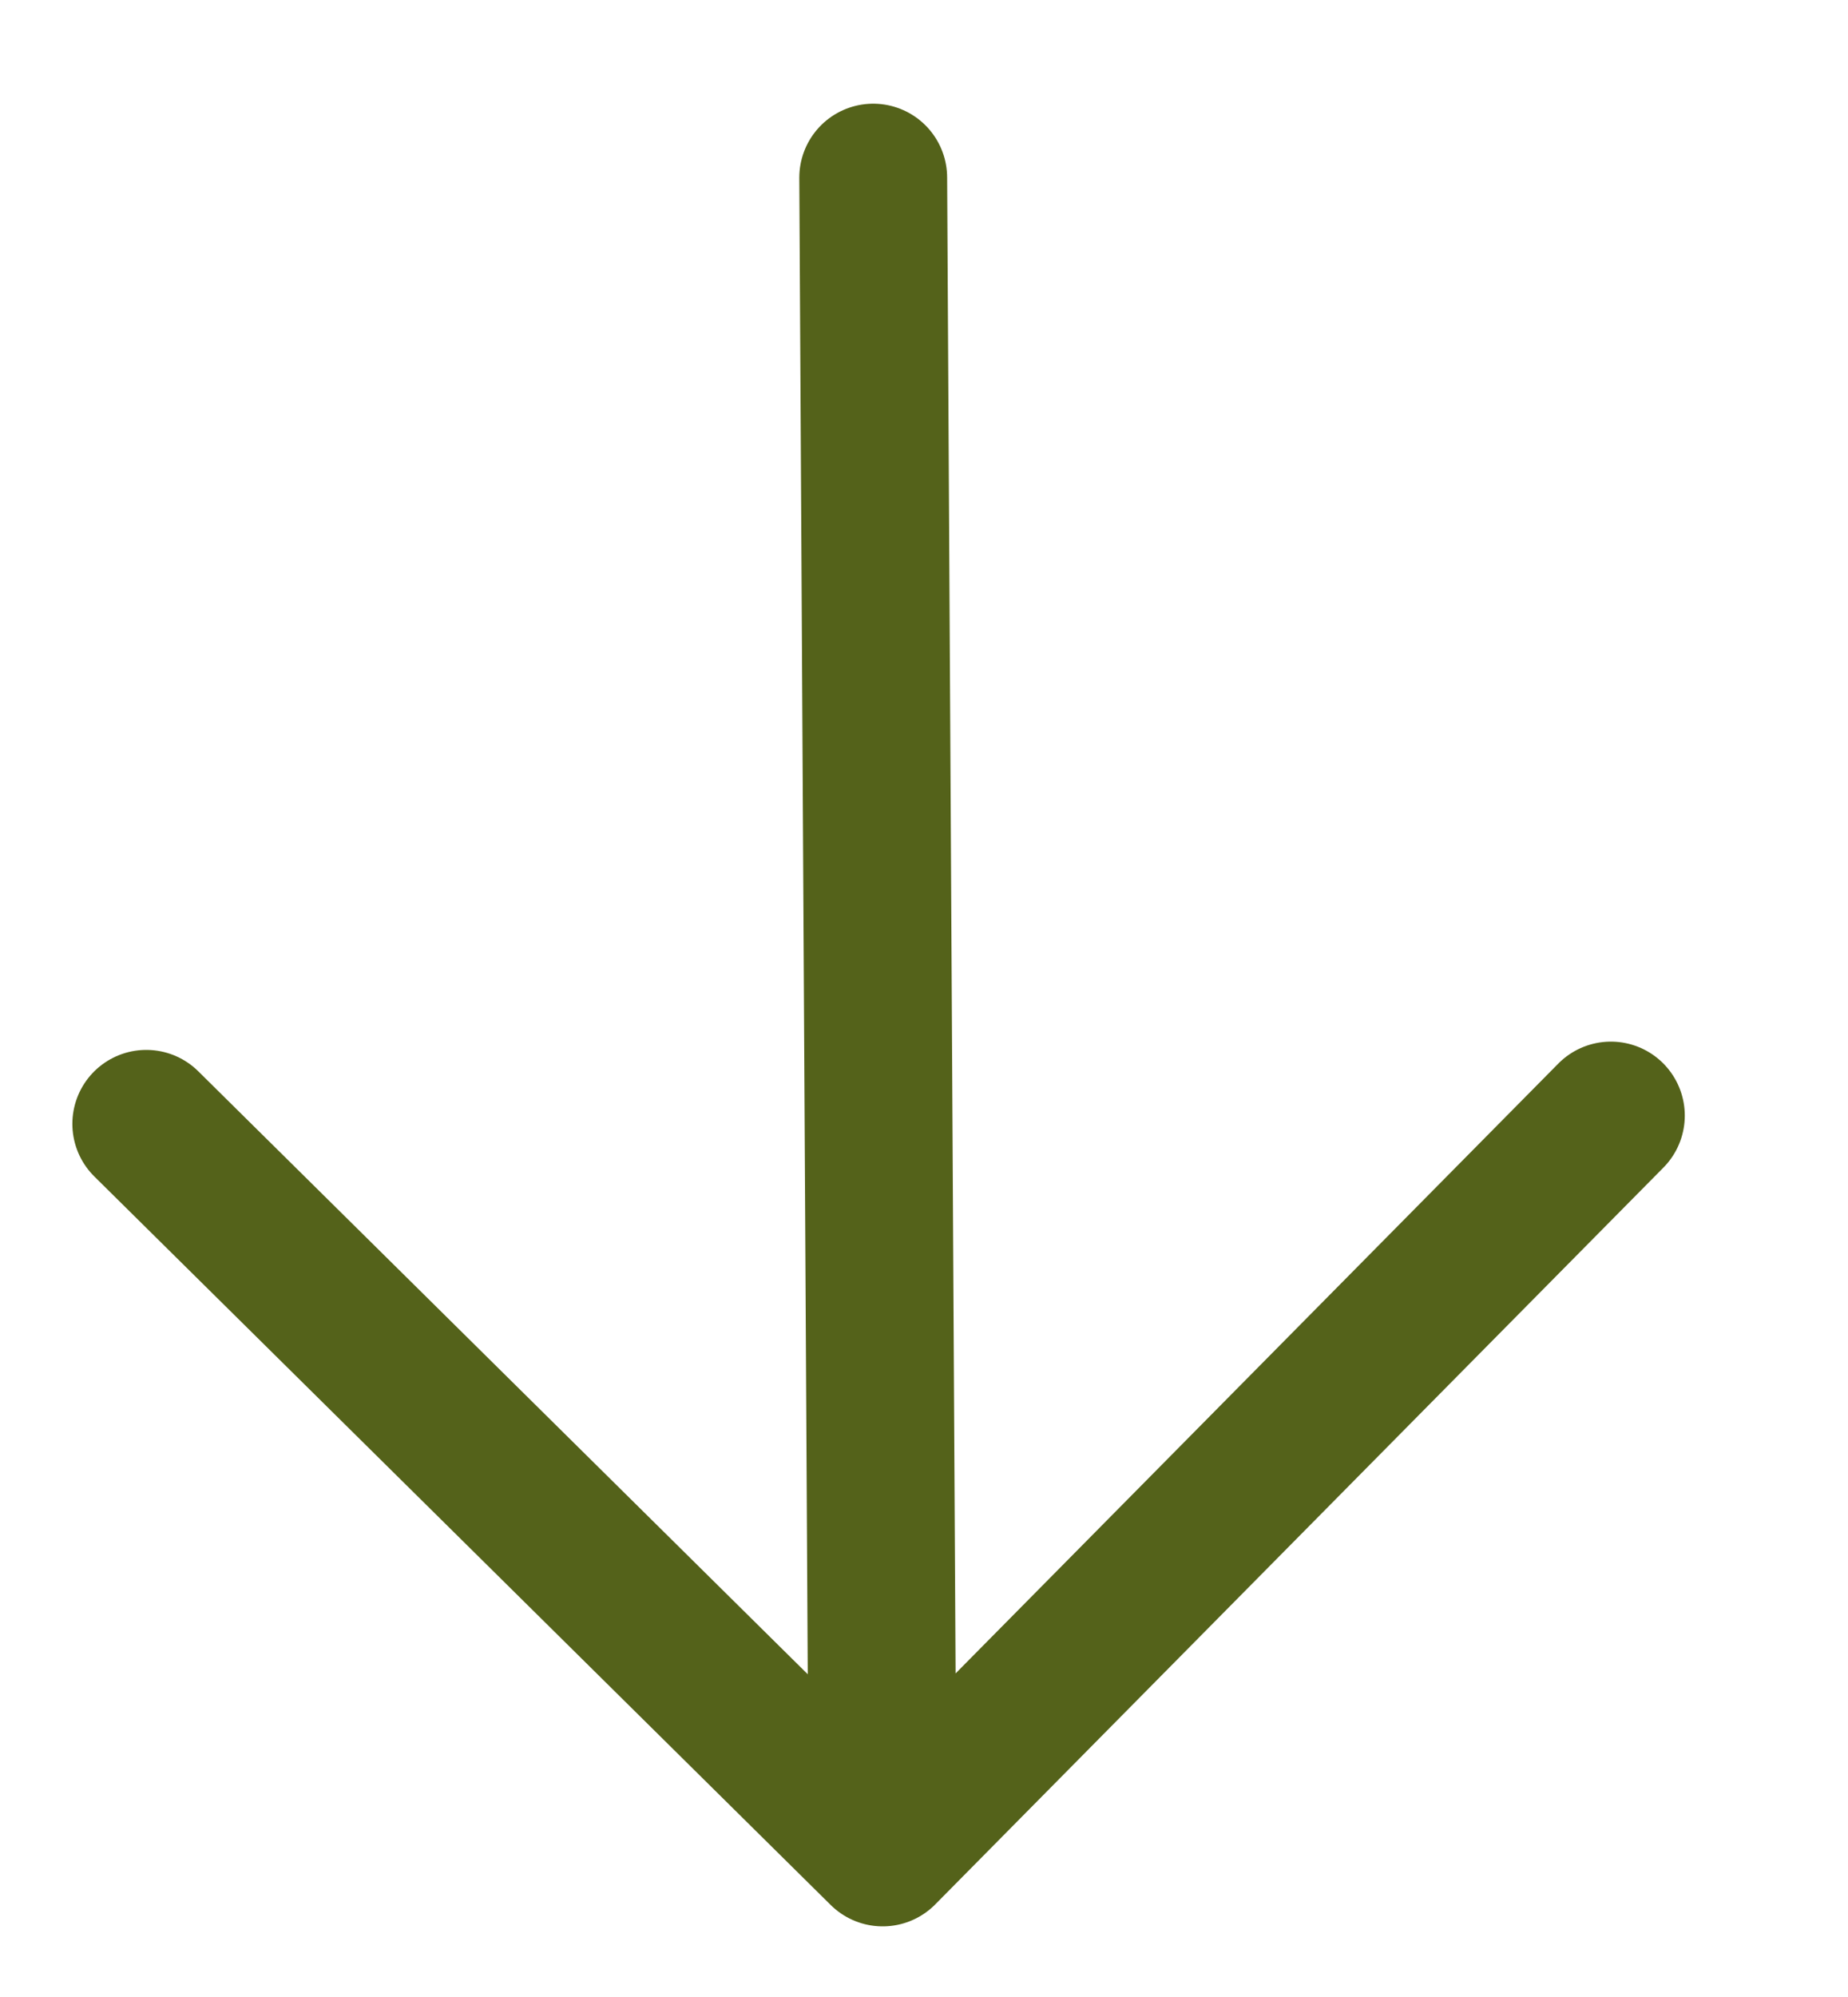 <svg width="25" height="27" viewBox="0 0 25 27" fill="none" xmlns="http://www.w3.org/2000/svg">
<g clip-path="url(#clip0_795_291)">
<path d="M11.813 2.402L11.941 25.045M11.941 25.045L21.792 15.083M11.941 25.045L1.979 15.195" stroke="#54621A" stroke-width="2" stroke-linecap="round" stroke-linejoin="round"/>
</g>
<defs>
<clipPath id="clip0_795_291">
<rect width="24" height="26.245" fill="white" transform="translate(24.148 26.554) rotate(179.676)"/>
</clipPath>
</defs>
</svg>
